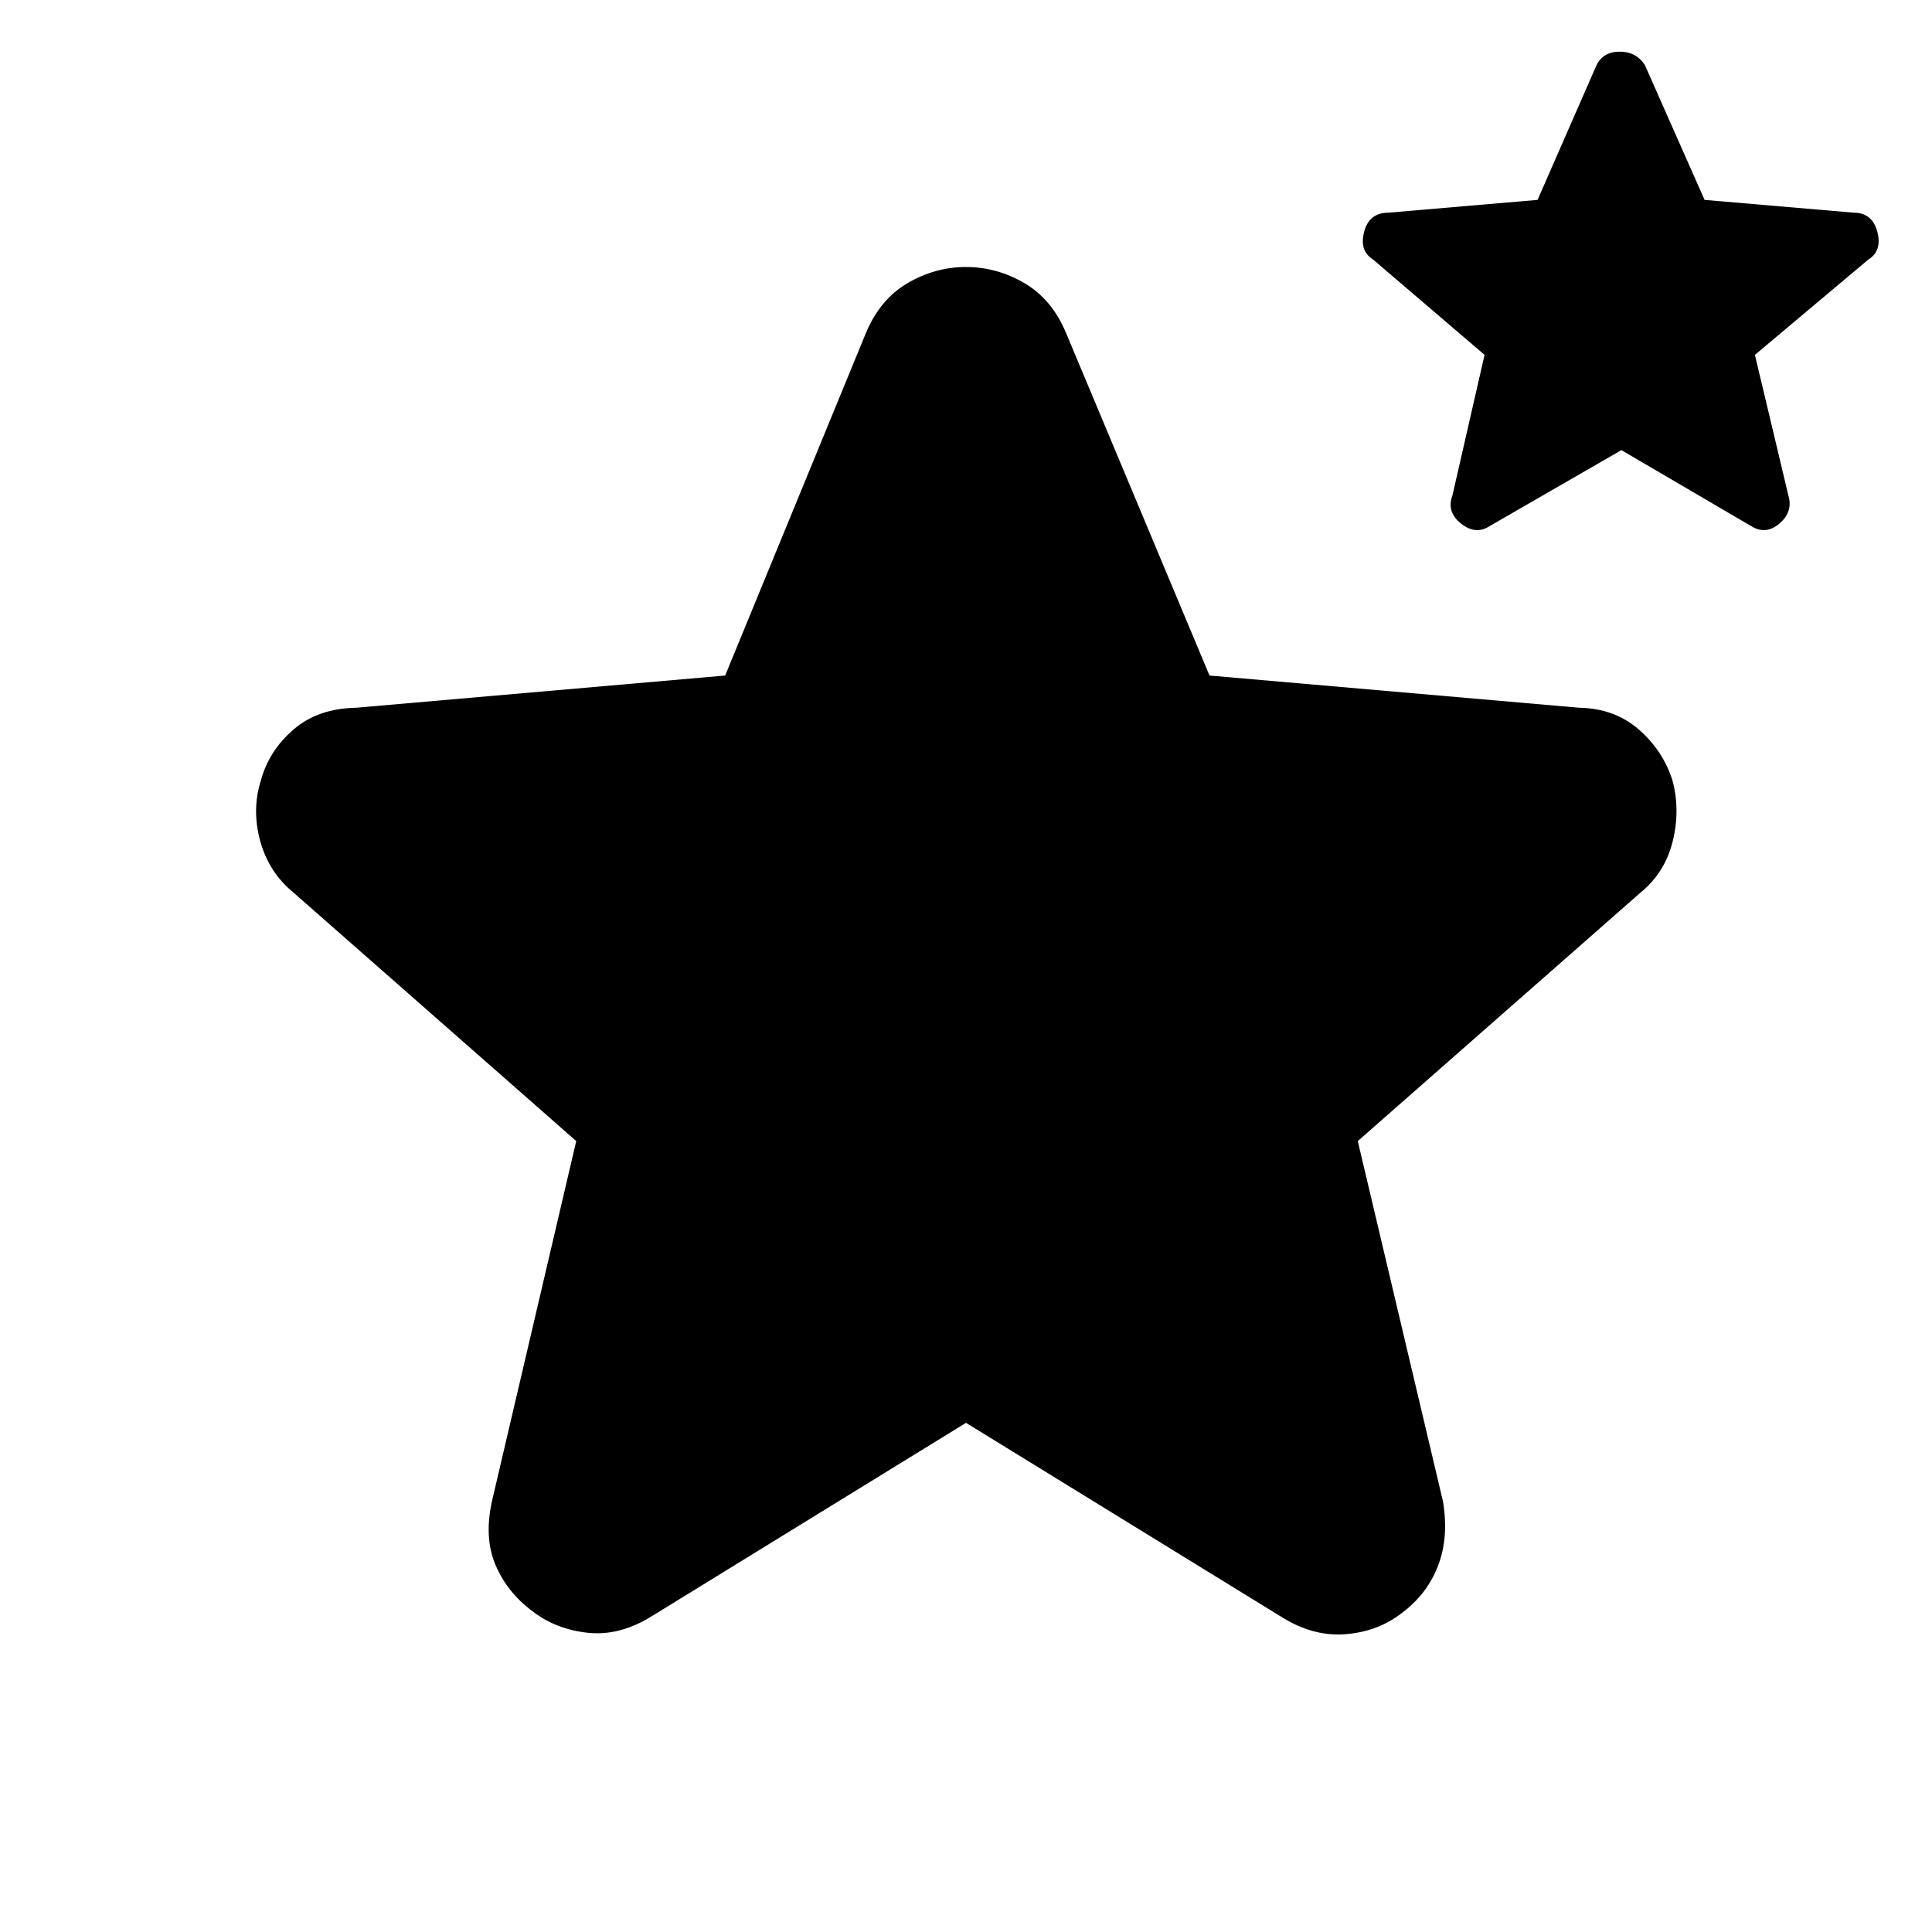 <svg xmlns="http://www.w3.org/2000/svg" height="40" viewBox="0 -960 960 960" width="40"><path d="m480-253-156 96q-16 10-31.83 8.33-15.84-1.66-27.5-10.66-12.67-9.34-18.5-23.17-5.84-13.83-1.5-32.5l41.66-178L146-516.33q-12.33-10-16.67-25.67-4.33-15.67.34-30.33 4-14.67 16.16-25.17Q158-608 177-608.33l183.33-16 70-170.34q7-16.66 20.67-24.66 13.67-8 29-8t29 8q13.67 8 20.67 24.66L601-624.33l183.67 16q17.66.33 29.66 10.83T831-572.33q4 14.66.17 30.33-3.84 15.67-16.17 25.67L674.67-393 717-214q3 18-2.5 32.17-5.5 14.16-18.17 23.5-11.66 9-27.5 10.33-15.83 1.33-31.16-8L480-253Zm325.67-483.33-65.34 37.66q-7 4.67-14.33-1.16-7.33-5.84-4.33-13.84l16-70L682.33-831q-7-4.33-4.5-13.83t12.17-9.5l74-6.34 29.33-67q3.34-6.66 11.5-6.66 8.17 0 12.5 6.66l29.67 67 74 6.34q9.33 0 11.83 9.5t-4.5 13.83L872-783.67l16.67 70q2.33 8-4.5 13.84-6.84 5.83-14.17 1.16l-64.33-37.66Z"/></svg>